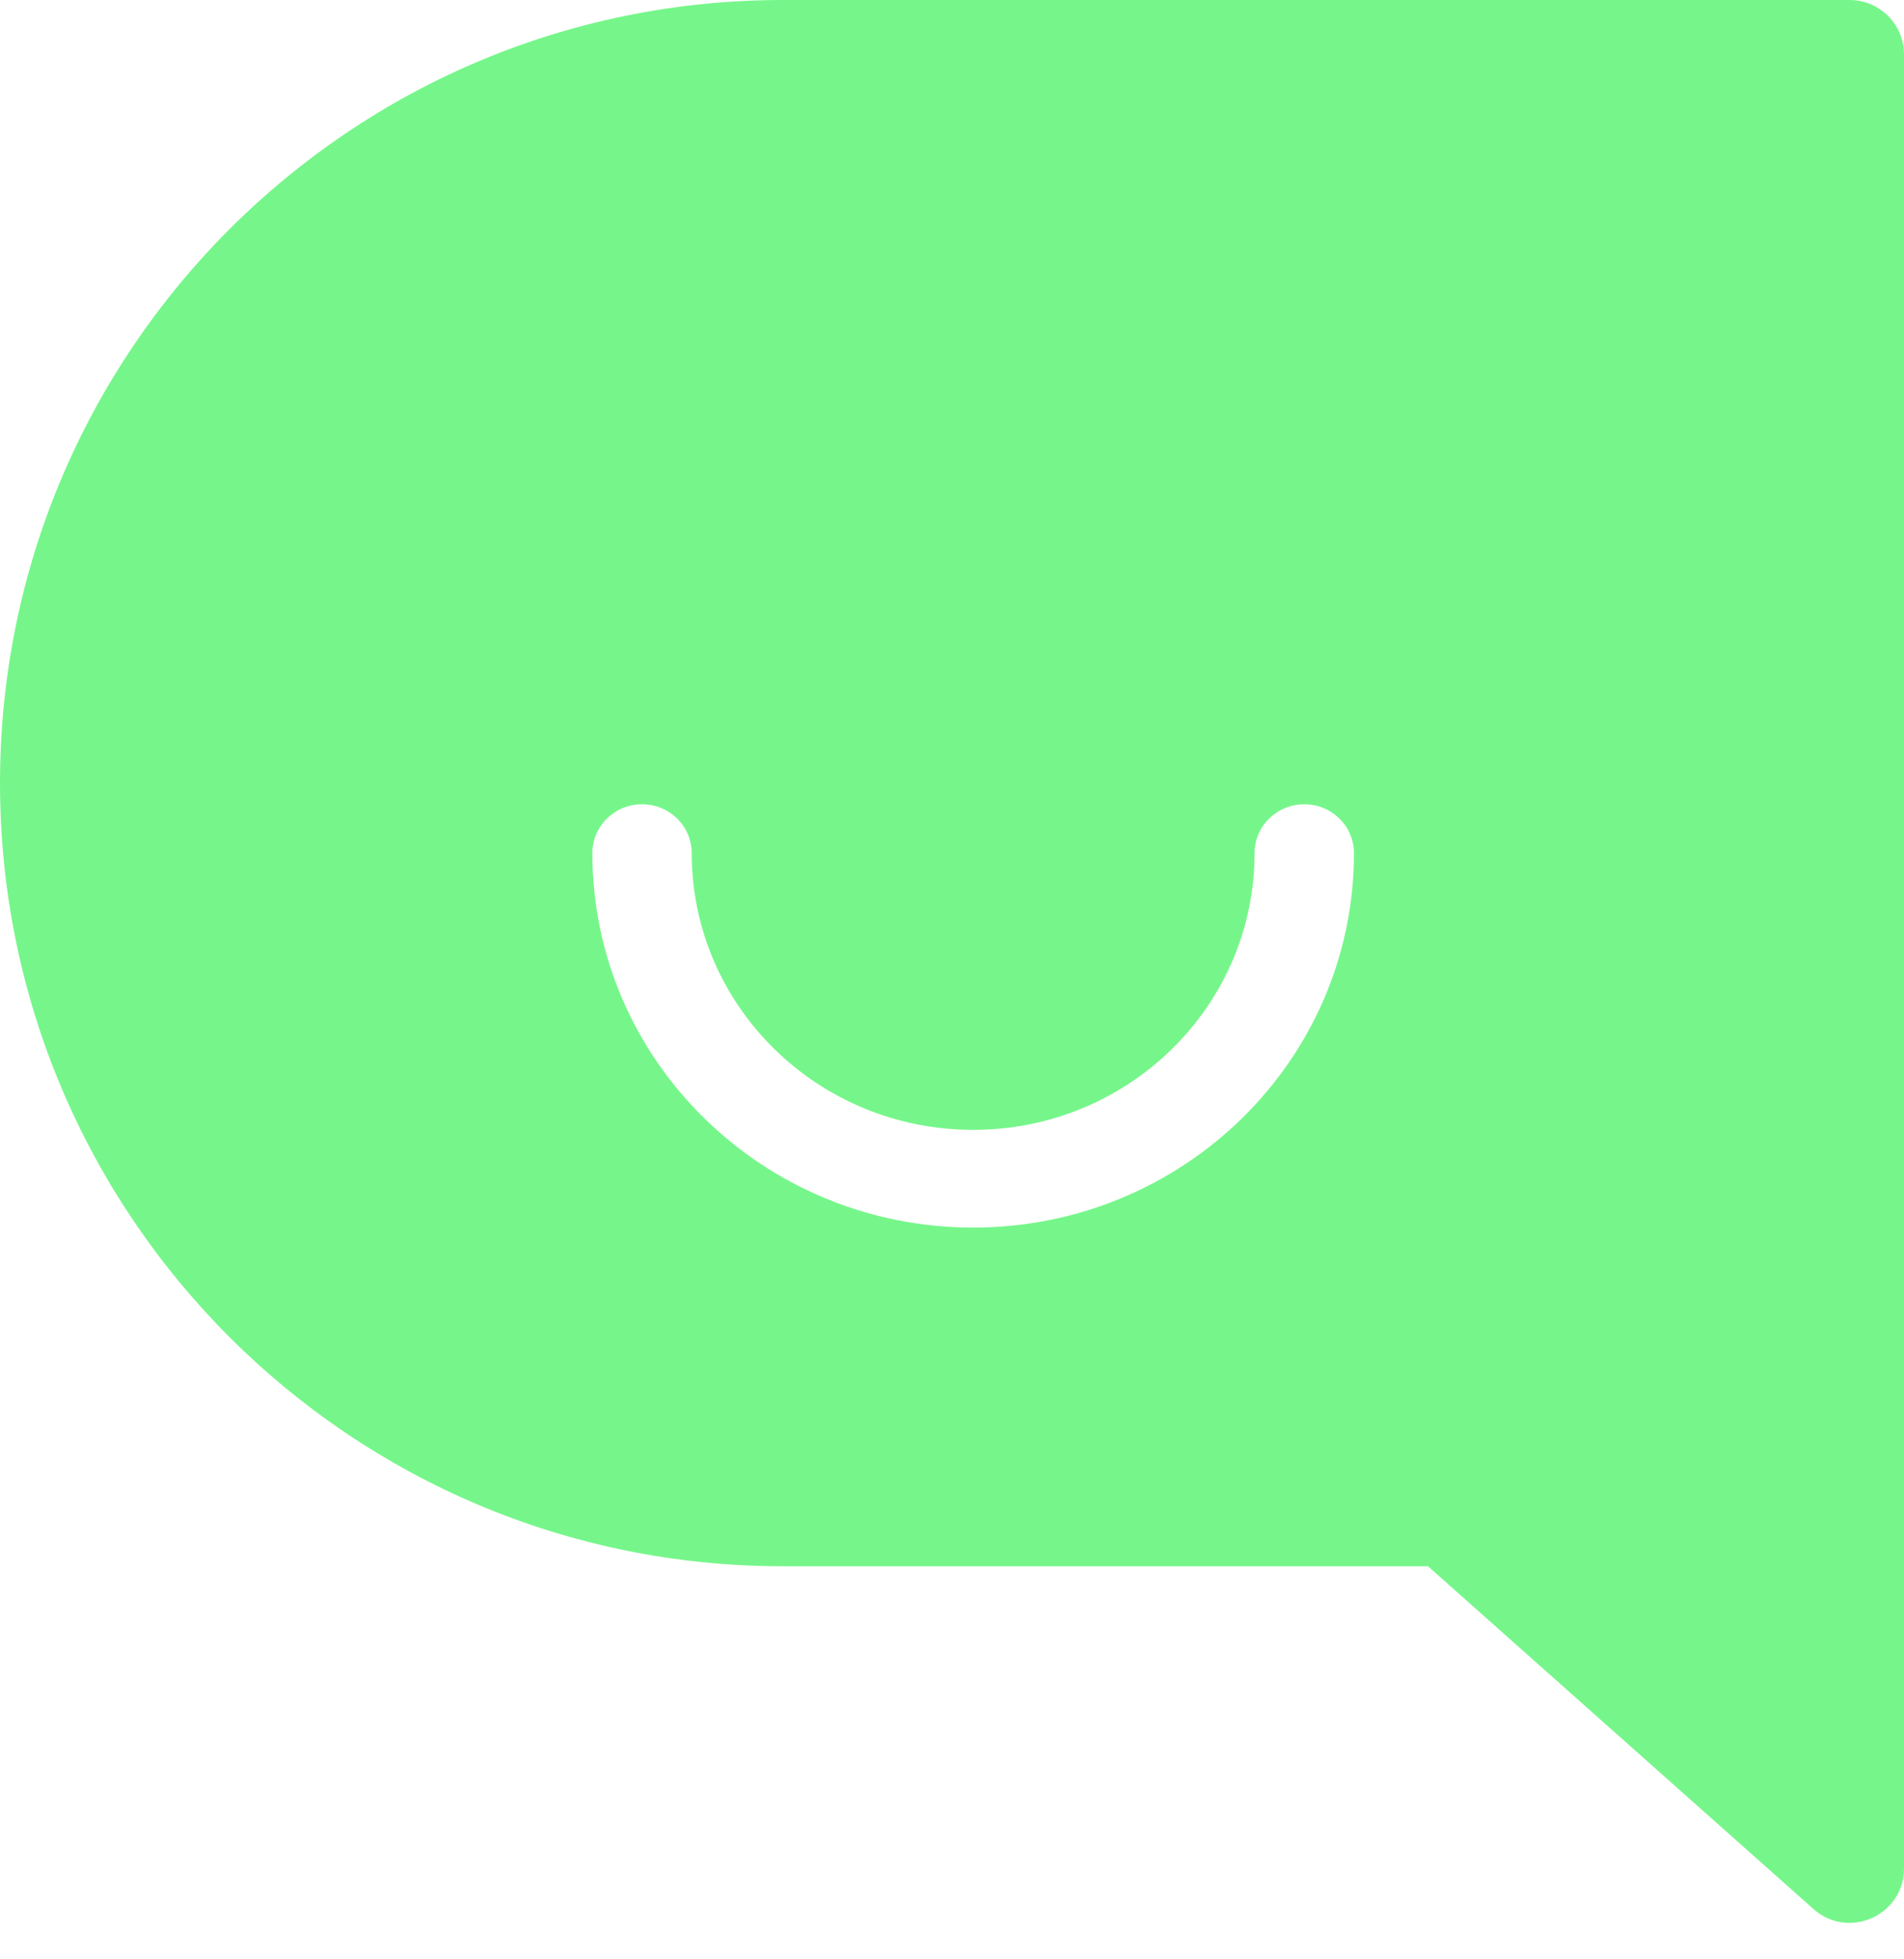 <svg width="35" height="36" viewBox="0 0 35 36" fill="none" xmlns="http://www.w3.org/2000/svg">
<path fill-rule="evenodd" clip-rule="evenodd" d="M14.389 0C6.442 0 0 6.442 0 14.389C0 22.336 6.442 28.778 14.389 28.778H17.5H26.25L33.336 35.076C33.98 35.649 35 35.192 35 34.329V1C35 0.448 34.552 0 34 0H14.389ZM12.715 15.674C12.715 15.179 12.306 14.777 11.802 14.777C11.297 14.777 10.889 15.179 10.889 15.674C10.889 19.474 14.023 22.555 17.889 22.555C21.755 22.555 24.889 19.474 24.889 15.674C24.889 15.179 24.48 14.777 23.976 14.777C23.471 14.777 23.062 15.179 23.062 15.674C23.062 18.483 20.746 20.76 17.889 20.76C15.031 20.76 12.715 18.483 12.715 15.674Z" fill="#76F68A"/>
</svg>
